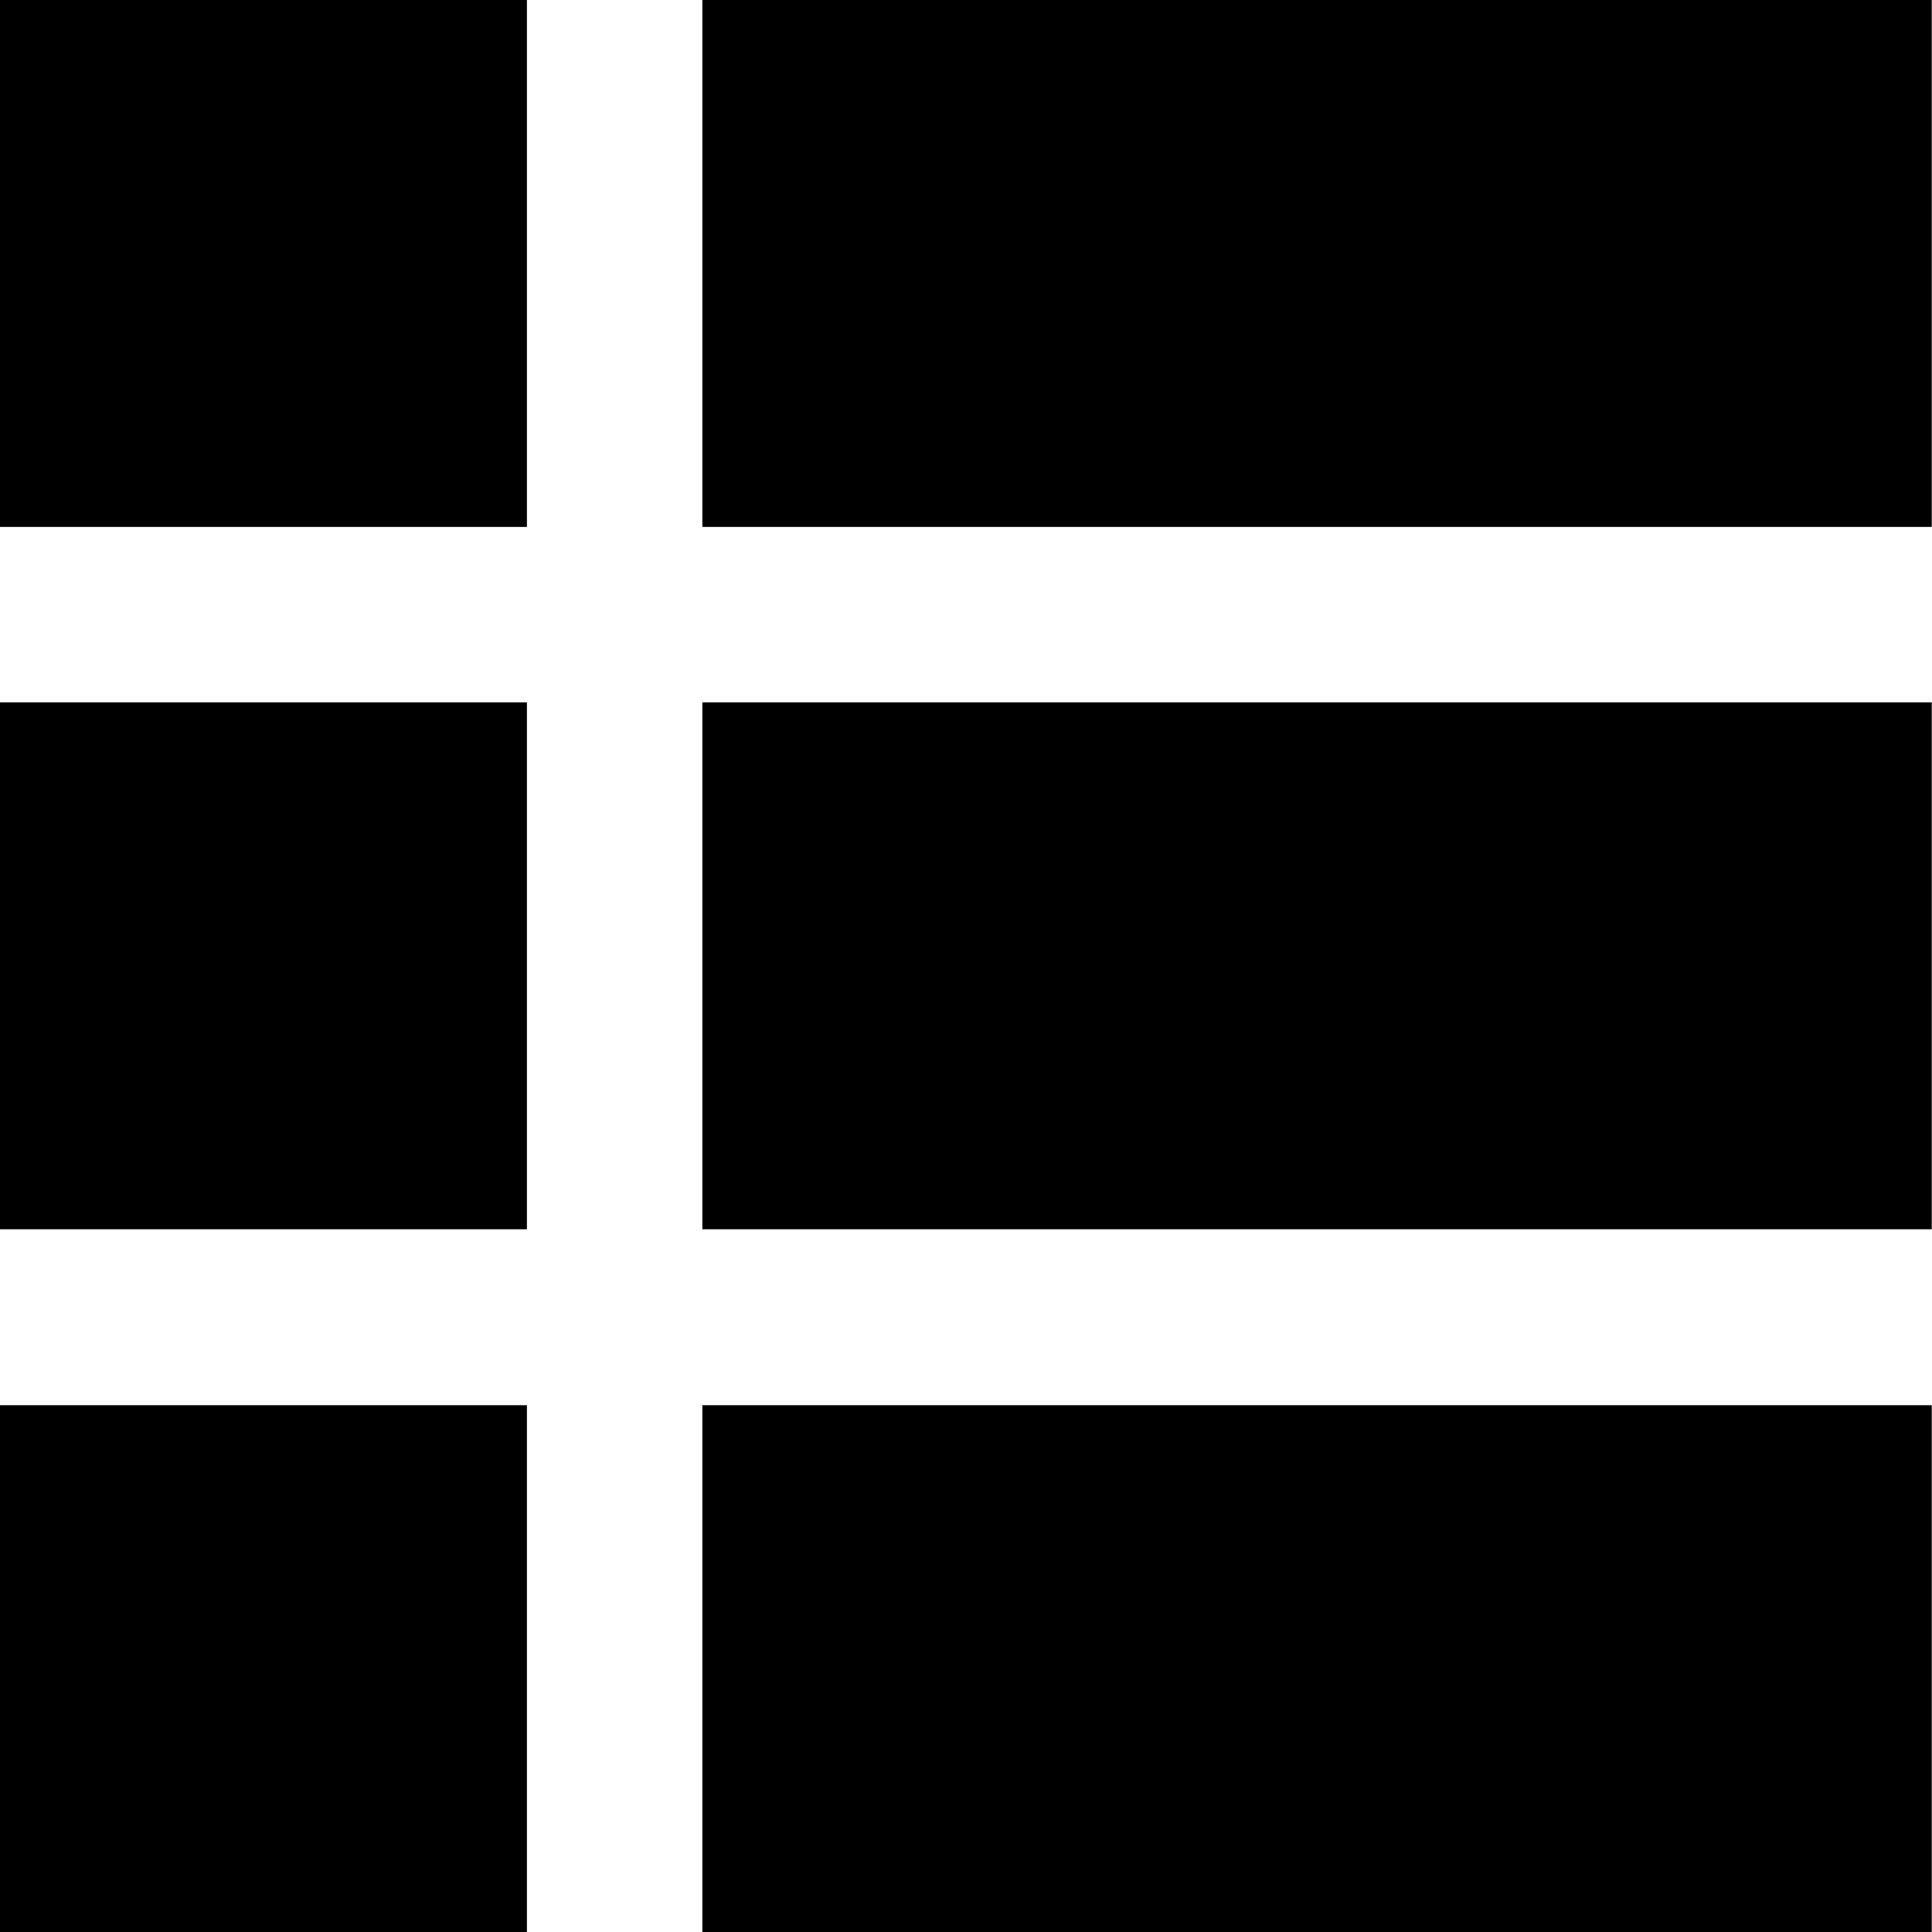 <svg width="15" height="15" viewBox="0 0 15 15" fill="none" xmlns="http://www.w3.org/2000/svg">
<rect width="4.091" height="4.091" fill="currentColor"/>
<rect y="5.453" width="4.091" height="4.091" fill="currentColor"/>
<rect y="10.91" width="4.091" height="4.091" fill="currentColor"/>
<rect x="5.453" width="9.545" height="4.091" fill="currentColor"/>
<rect x="5.453" y="5.453" width="9.545" height="4.091" fill="currentColor"/>
<rect x="5.453" y="10.91" width="9.545" height="4.091" fill="currentColor"/>
</svg>
